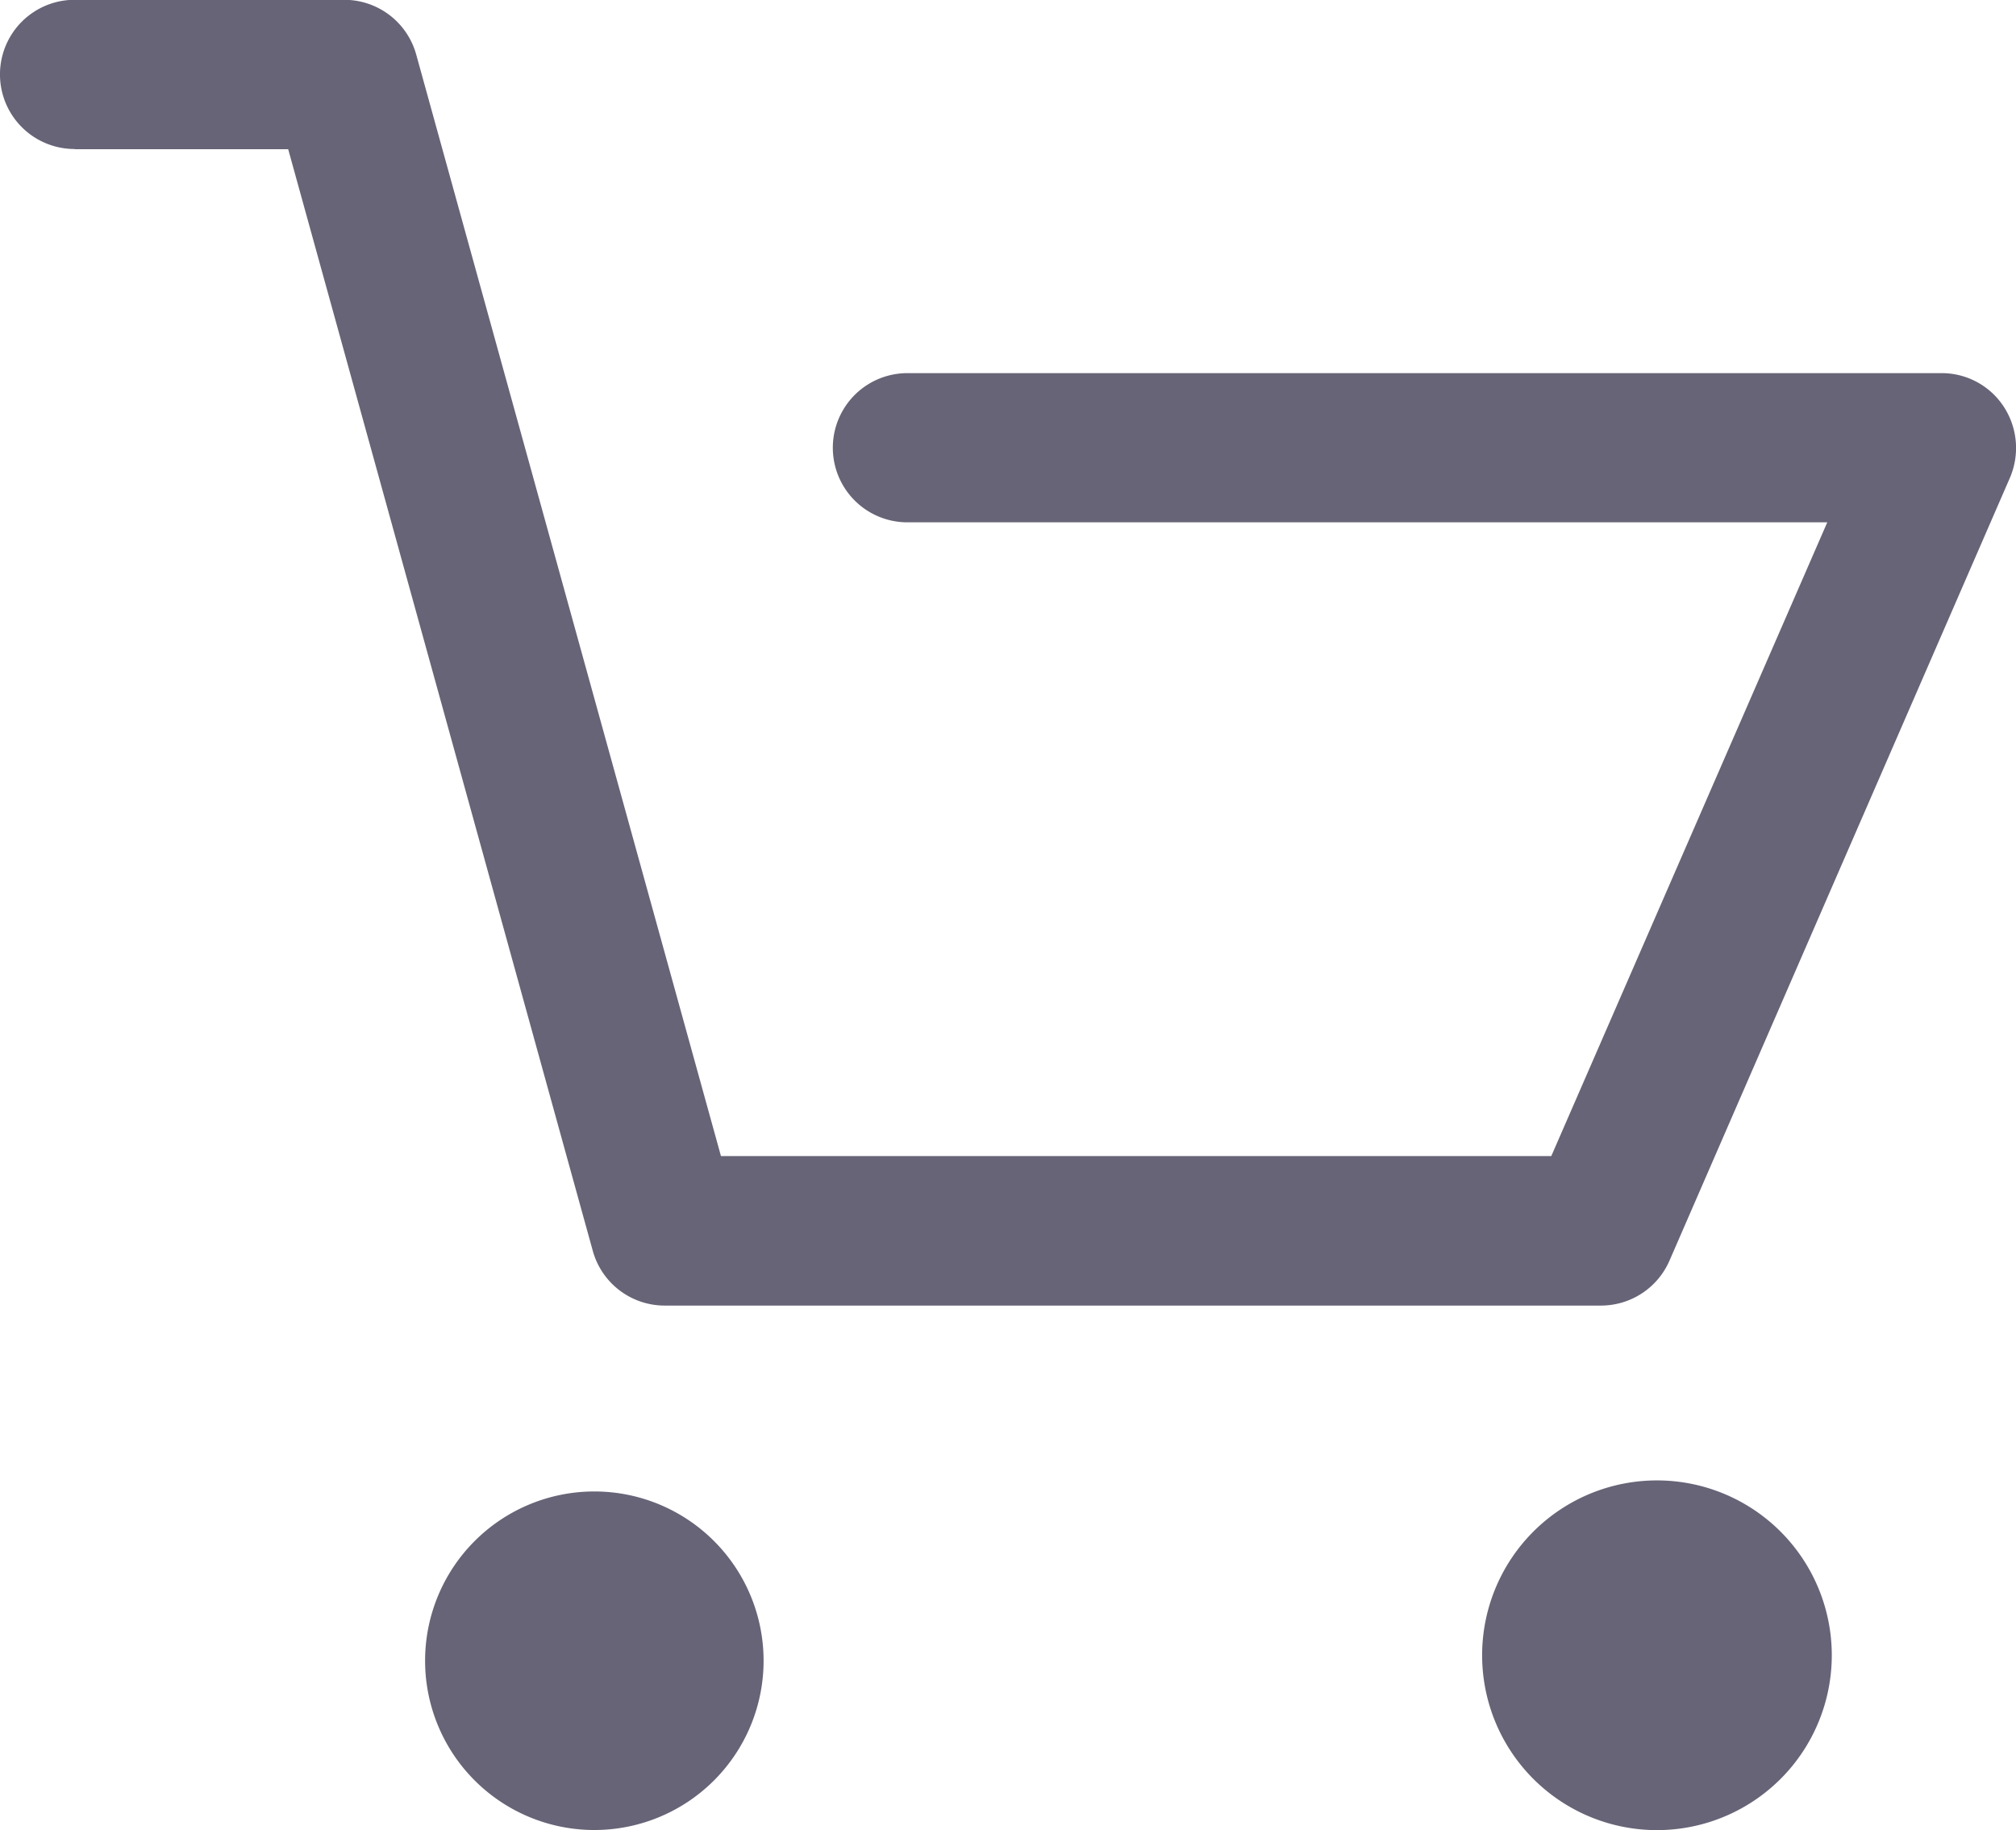 <svg xmlns="http://www.w3.org/2000/svg" viewBox="0 0 44.072 40">
    <defs>
        <style>.cls-1{fill:#676477}</style>
    </defs>
    <g id="online-shopping-cart" transform="translate(0 -21.231)">
        <g  transform="translate(0 21.231)">
            <path class="cls-1"
                  d="M1.63 24.492H6.3l6.658 24.076a1.631 1.631 0 0 0 1.576 1.2H35a1.634 1.634 0 0 0 1.495-.978l7.446-17.12a1.65 1.65 0 0 0-.136-1.549 1.619 1.619 0 0 0-1.359-.734H19.837a1.63 1.63 0 0 0 0 3.261h20.109L33.913 46.5H15.761L9.1 22.427a1.631 1.631 0 0 0-1.576-1.2H1.63a1.63 1.63 0 1 0 0 3.261z"
                  transform="translate(0 -21.231)"/>
            <path class="cls-1"
                  d="M100.6 368.623a3.7 3.7 0 1 0-3.7-3.7 3.7 3.7 0 0 0 3.7 3.7z"
                  transform="translate(-87.607 -328.623)"/>
            <path  class="cls-1" d="M341.606 368.544h.272a3.822 3.822 0 1 0-.272 0z"
                  transform="translate(-305.519 -328.544)"/>
        </g>
    </g>
</svg>
